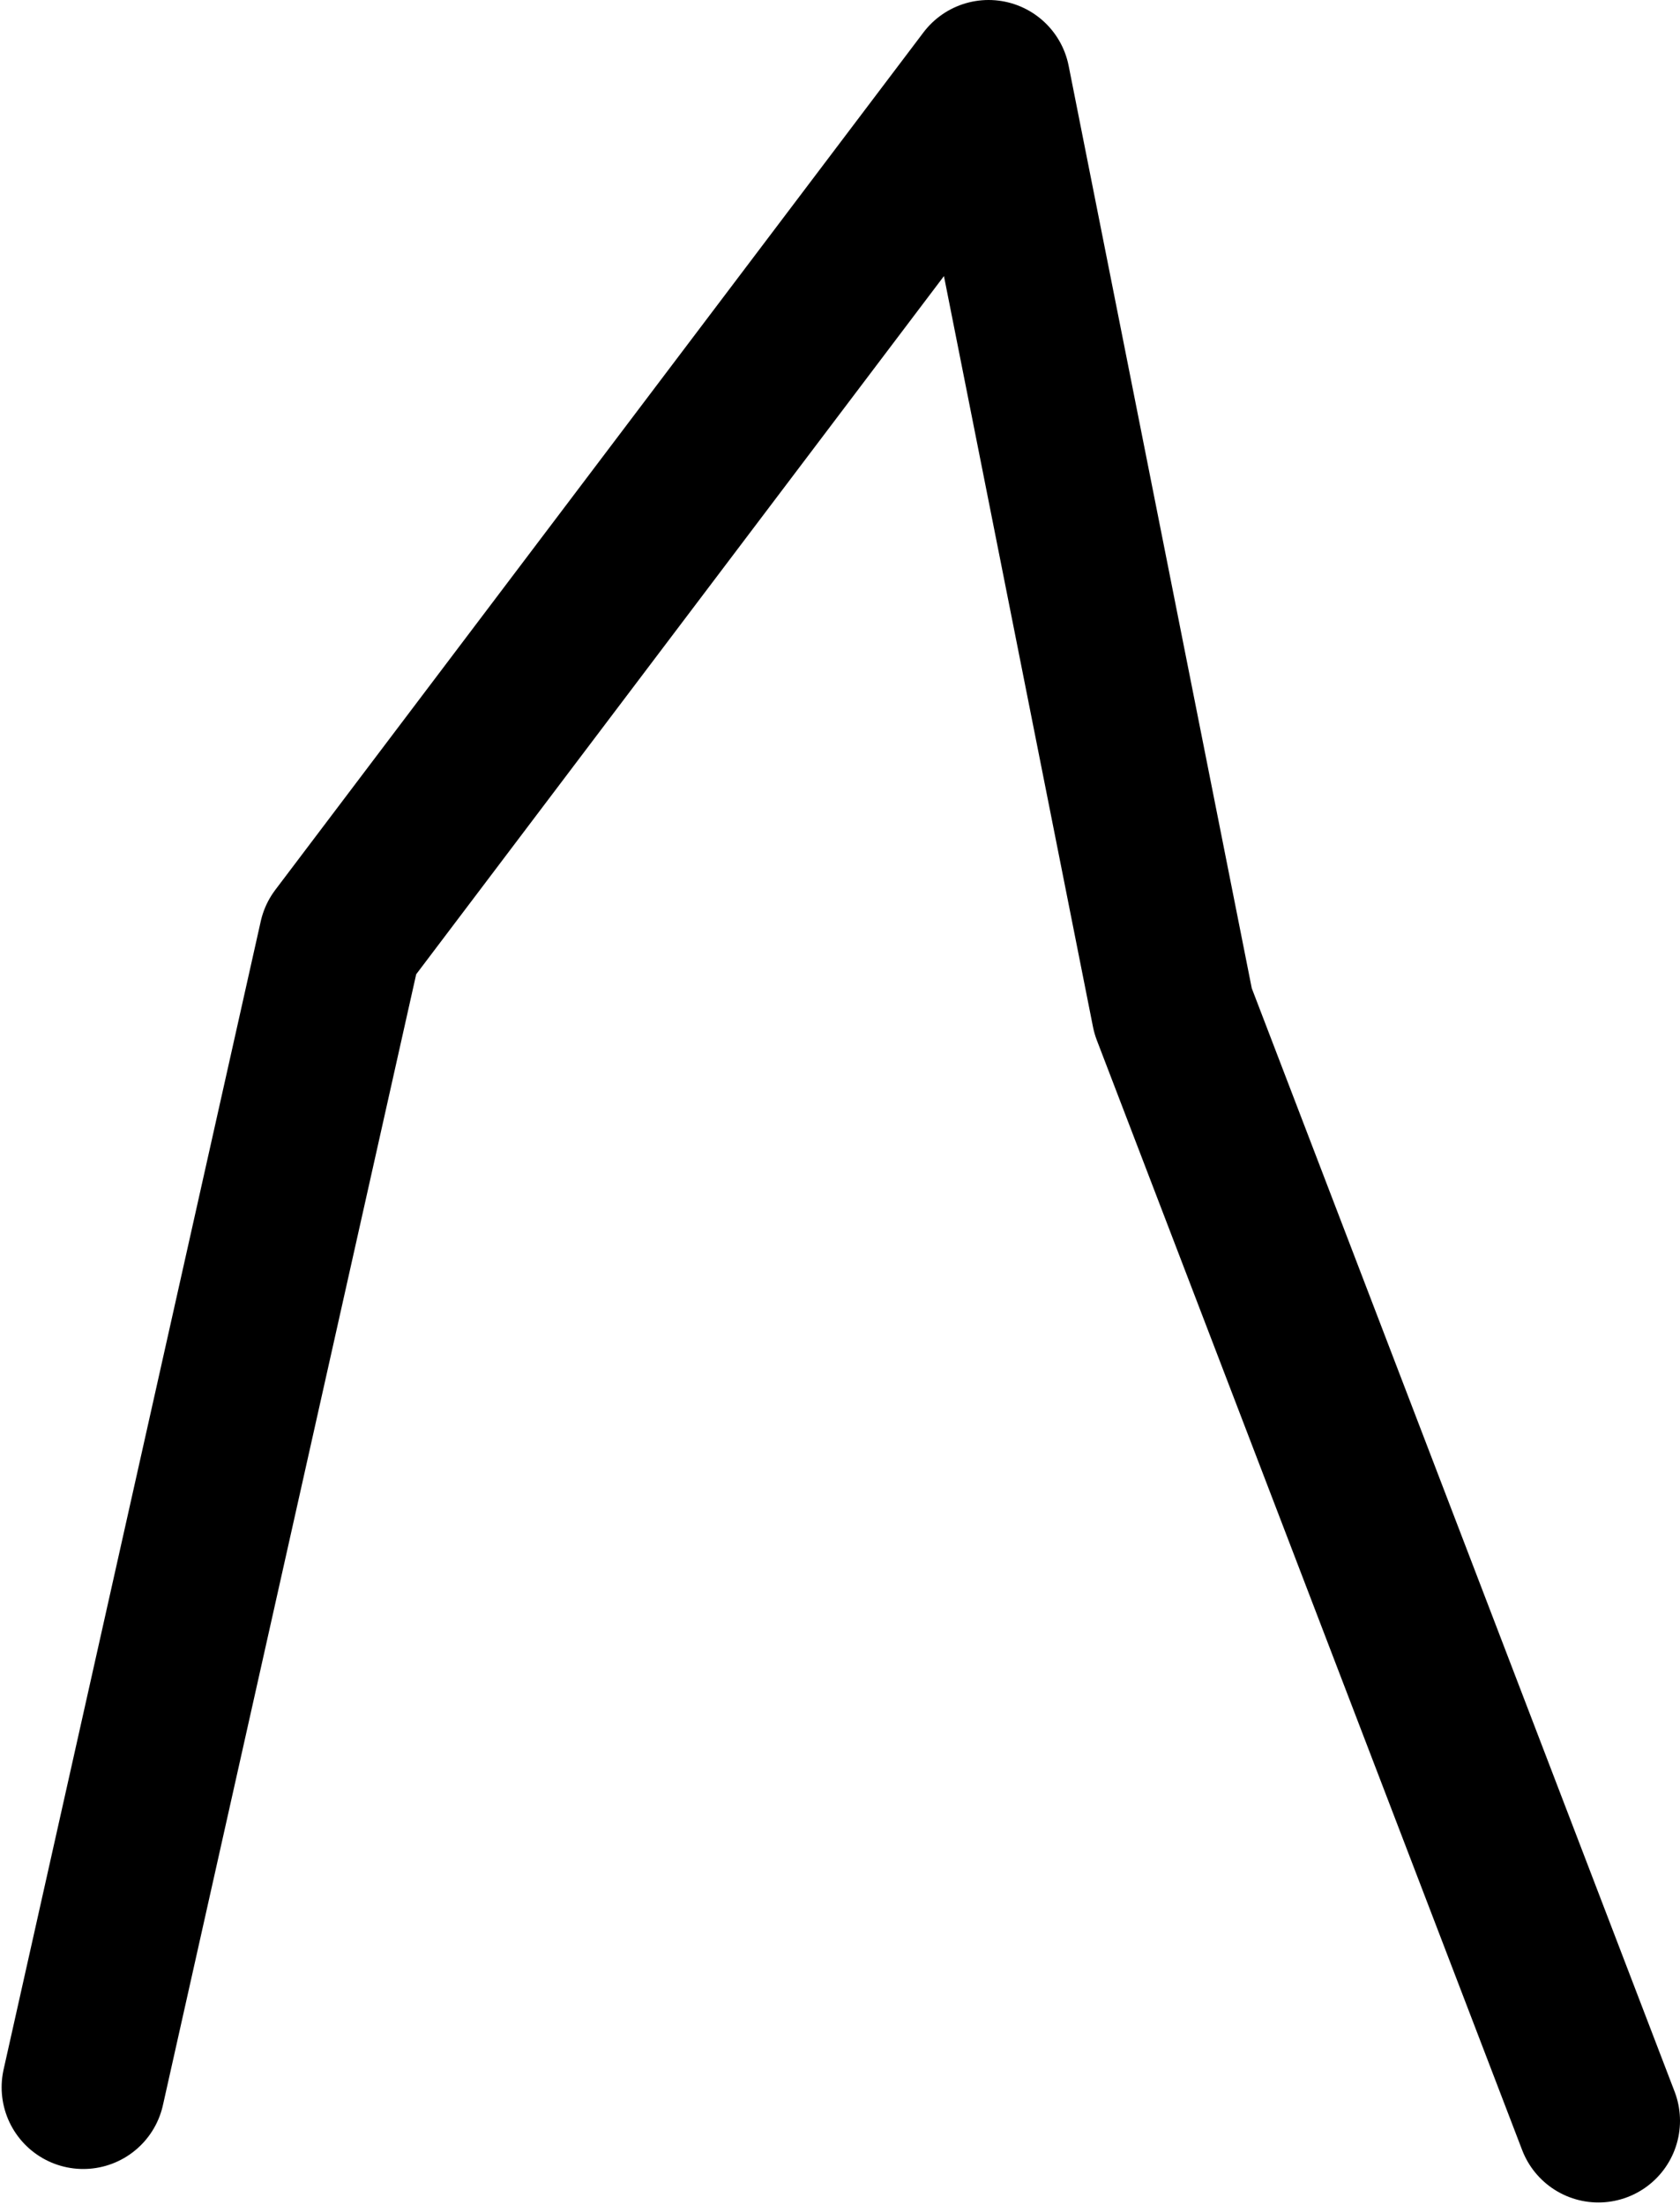 <?xml version="1.0" encoding="UTF-8" standalone="no"?>
<svg xmlns:ffdec="https://www.free-decompiler.com/flash" xmlns:xlink="http://www.w3.org/1999/xlink" ffdec:objectType="morphshape" height="135.0px" width="102.9px" xmlns="http://www.w3.org/2000/svg">
  <g transform="matrix(1.0, 0.0, 0.0, 1.0, 63.1, -28.3)">
    <path d="M-58.0 156.1 L-42.25 85.8 -2.55 33.3 8.75 90.2 34.8 158.15" fill="none" stroke="#000000" stroke-linecap="round" stroke-linejoin="round" stroke-width="10.0">
      <animate attributeName="stroke" dur="2s" repeatCount="indefinite" values="#000000;#000001"/>
      <animate attributeName="stroke-width" dur="2s" repeatCount="indefinite" values="10.0;10.0"/>
      <animate attributeName="fill-opacity" dur="2s" repeatCount="indefinite" values="1.0;1.0"/>
      <animate attributeName="d" dur="2s" repeatCount="indefinite" values="M-58.0 156.1 L-42.25 85.8 -2.55 33.3 8.75 90.2 34.8 158.15;M-58.1 156.2 L-52.4 86.5 -9.65 36.75 5.3 92.5 34.75 158.3"/>
    </path>
  </g>
</svg>
